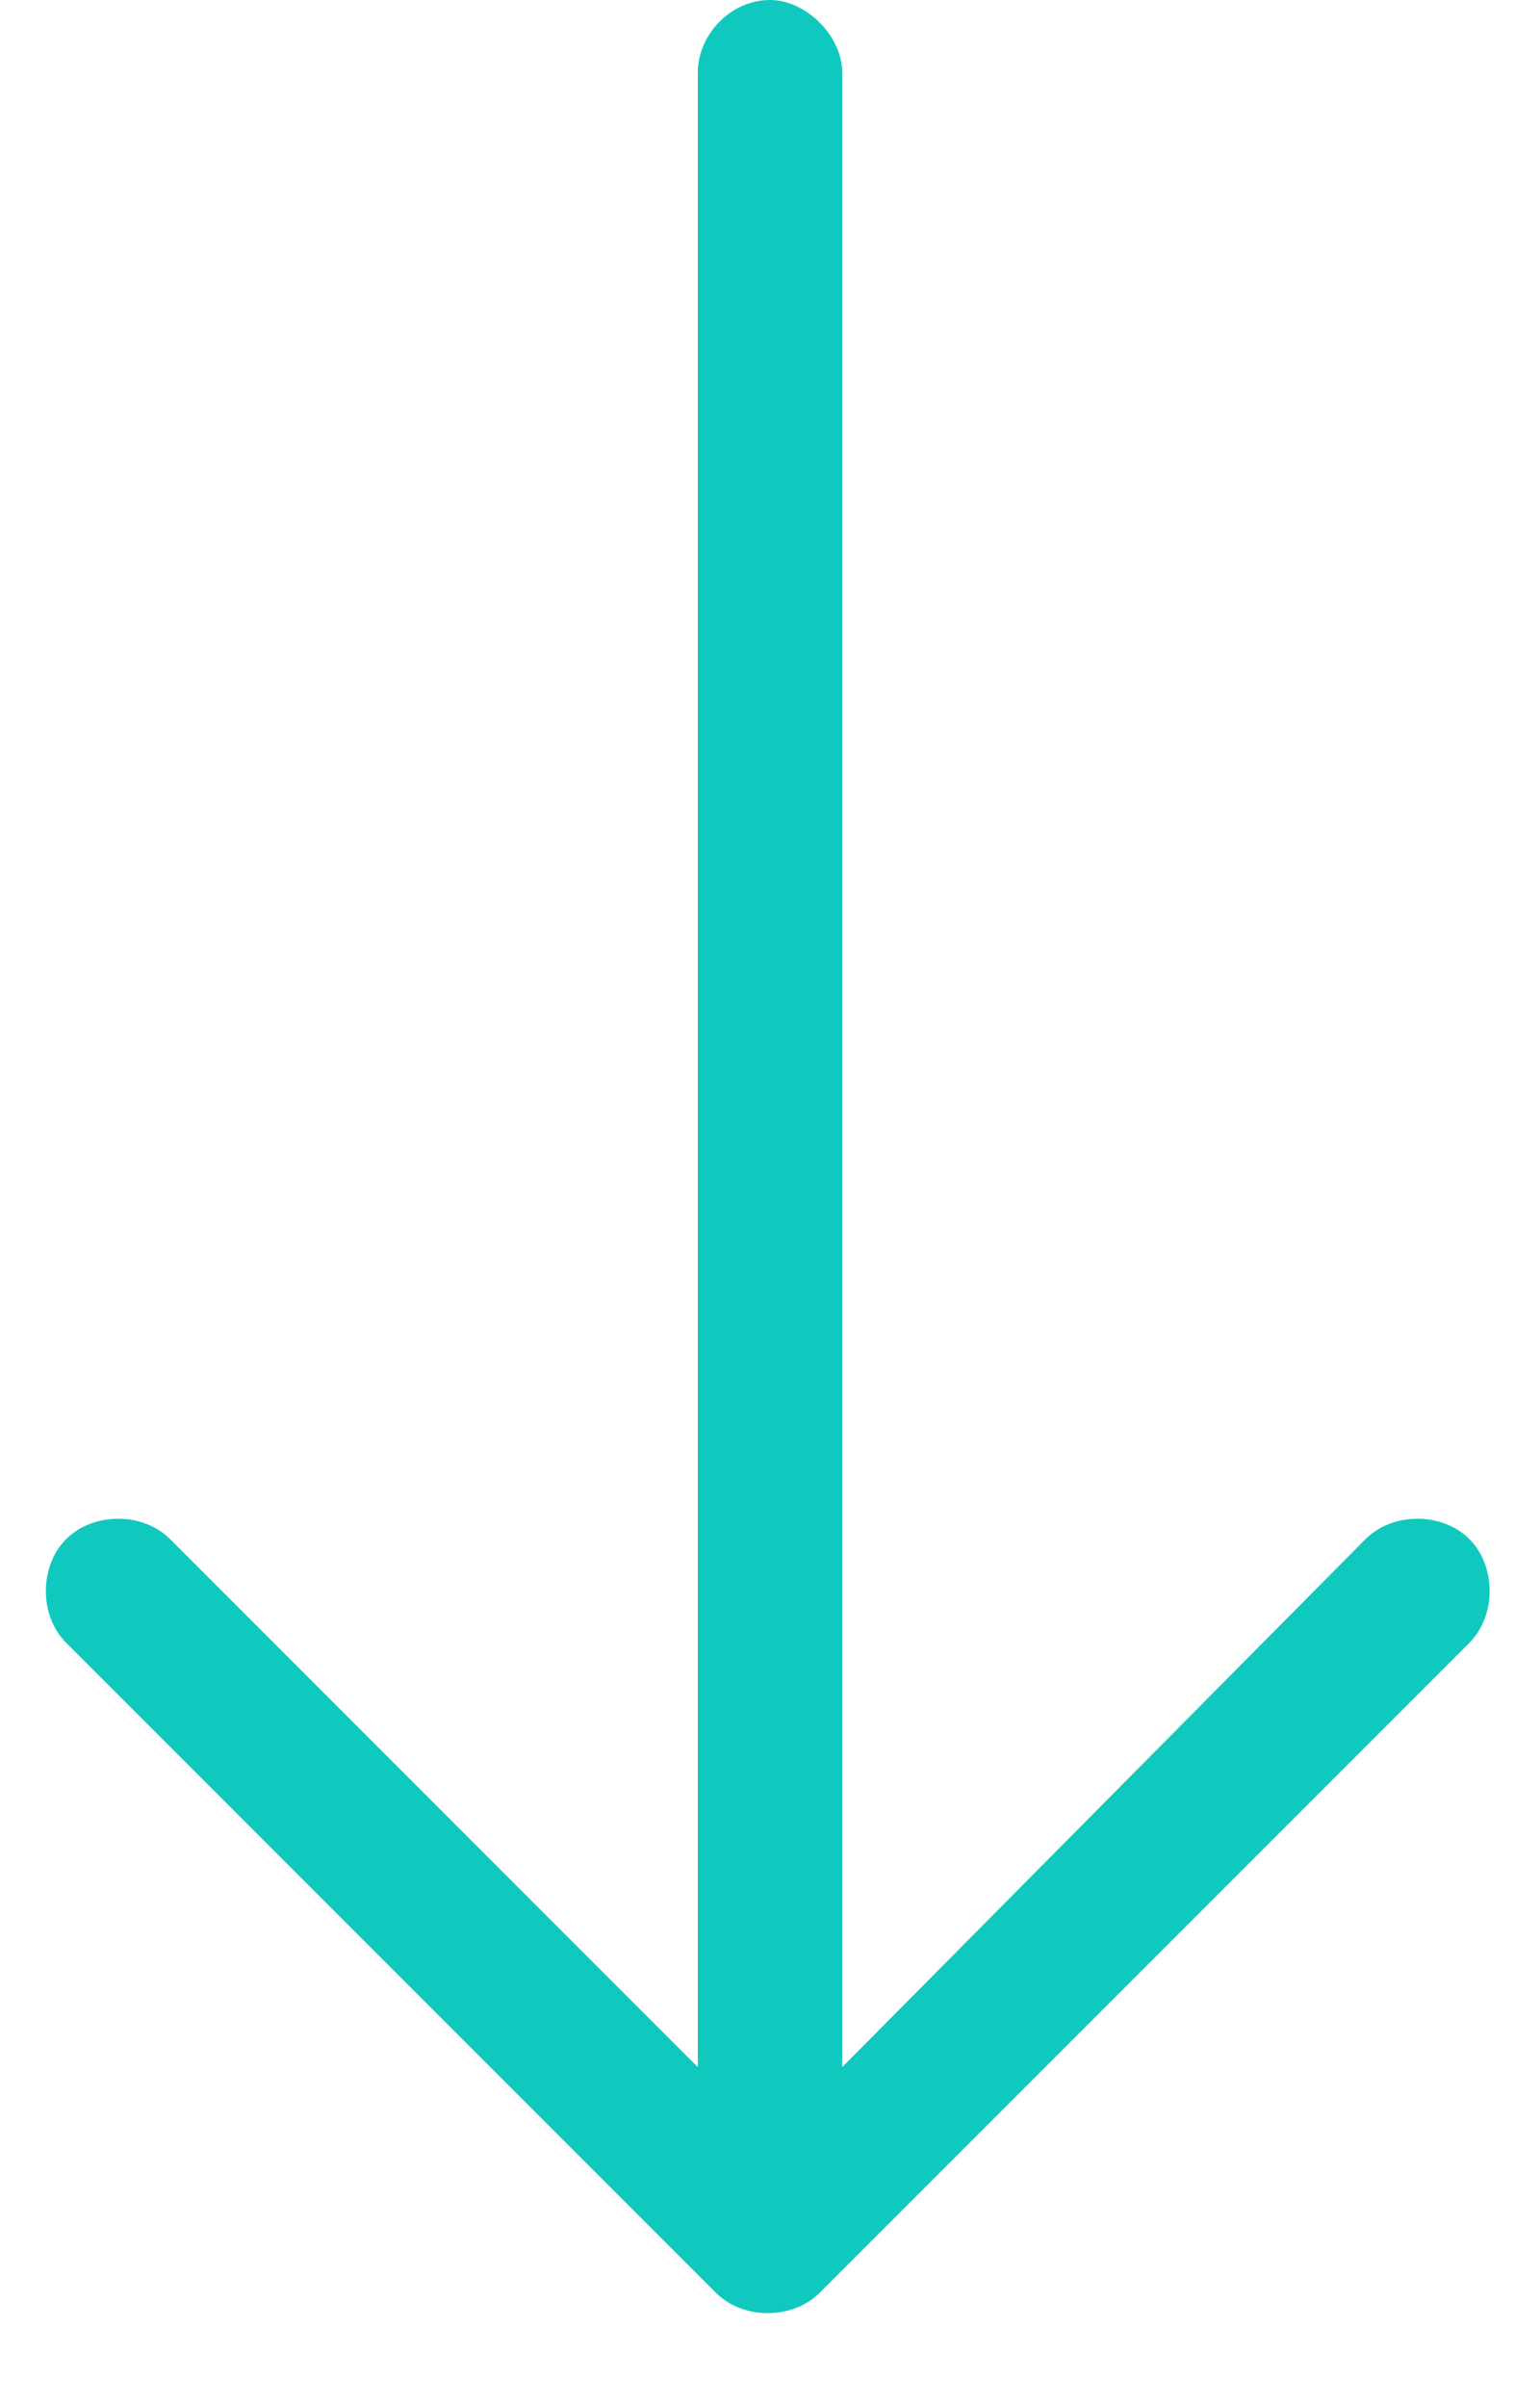 <svg width="16" height="25" viewBox="0 0 16 25" fill="none" xmlns="http://www.w3.org/2000/svg">
<path d="M7.438 23.812L0.688 17.062C0.406 16.781 0.406 16.266 0.688 15.984C0.969 15.703 1.484 15.703 1.766 15.984L7.25 21.469V0.75C7.25 0.375 7.578 0 8 0C8.375 0 8.75 0.375 8.75 0.75V21.469L14.188 15.984C14.469 15.703 14.984 15.703 15.266 15.984C15.547 16.266 15.547 16.781 15.266 17.062L8.516 23.812C8.234 24.094 7.719 24.094 7.438 23.812Z" fill="#10C9BE"/>
</svg>
